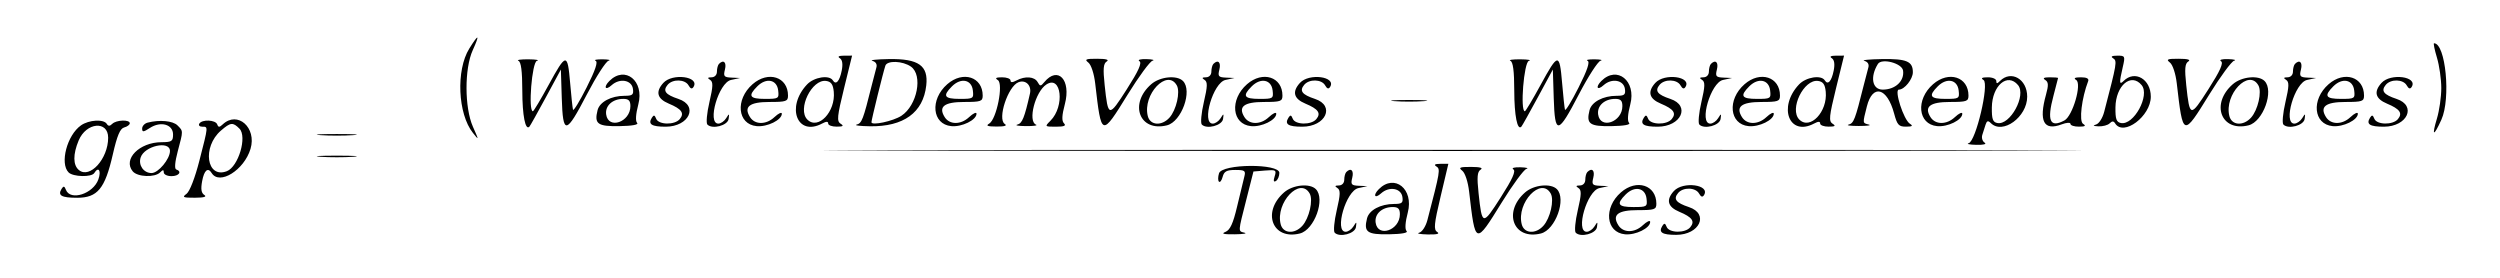 <svg id="svg" version="1.1" xmlns="http://www.w3.org/2000/svg" xmlns:xlink="http://www.w3.org/1999/xlink" width="400" height="44.499" viewBox="0, 0, 400,44.499"><g id="svgg"><path id="path0" d="M75.076 7.787 C 72.941 11.236,73.246 18.222,75.665 21.261 C 76.647 22.495,76.647 22.493,75.665 20.272 C 74.315 17.217,74.300 10.977,75.636 8.035 C 76.814 5.438,76.591 5.340,75.076 7.787 M389.912 9.226 C 390.294 10.493,390.606 12.682,390.606 14.091 C 390.606 15.501,390.294 17.690,389.912 18.957 C 389.048 21.831,389.365 21.921,390.619 19.159 C 392.157 15.771,391.306 6.922,389.442 6.922 C 389.320 6.922,389.531 7.959,389.912 9.226 M134.369 9.311 C 134.779 9.571,134.884 10.251,134.676 11.292 C 134.332 13.012,133.747 13.659,133.256 12.863 C 132.686 11.941,130.240 12.328,129.123 13.518 C 125.713 17.147,127.562 21.896,131.553 19.760 C 132.212 19.407,132.509 19.407,132.509 19.760 C 132.509 20.042,133.121 20.269,133.869 20.264 C 134.904 20.259,135.054 20.146,134.499 19.795 C 133.867 19.396,133.941 18.637,135.051 14.117 L 136.333 8.900 135.039 8.907 C 134.200 8.912,133.964 9.054,134.369 9.311 M293.084 9.311 C 293.493 9.571,293.599 10.251,293.391 11.292 C 293.047 13.012,292.462 13.659,291.970 12.863 C 291.400 11.941,288.955 12.328,287.837 13.518 C 284.427 17.147,286.276 21.896,290.267 19.760 C 290.927 19.407,291.224 19.407,291.224 19.760 C 291.224 20.042,291.836 20.269,292.583 20.264 C 293.618 20.259,293.769 20.146,293.214 19.795 C 292.582 19.396,292.655 18.637,293.766 14.117 L 295.048 8.900 293.754 8.907 C 292.914 8.912,292.679 9.054,293.084 9.311 M338.104 9.328 C 338.765 9.747,338.712 10.062,336.672 17.889 C 336.404 18.920,335.827 19.806,335.342 19.933 C 334.786 20.079,334.927 20.177,335.748 20.215 C 336.441 20.246,337.251 20.030,337.546 19.734 C 337.933 19.347,338.177 19.347,338.416 19.734 C 339.742 21.880,344.129 18.601,344.129 15.464 C 344.129 12.652,341.561 11.171,339.778 12.954 C 339.080 13.651,339.056 13.262,339.638 10.754 C 340.053 8.969,340.020 8.900,338.761 8.907 C 337.870 8.913,337.661 9.047,338.104 9.328 M82.942 9.722 C 83.372 9.895,83.562 11.346,83.568 14.504 C 83.574 18.499,84.063 20.957,84.711 20.258 C 84.830 20.130,86.010 18.022,87.334 15.575 L 89.740 11.125 89.883 15.698 C 90.067 21.638,90.543 21.566,93.909 15.092 C 95.386 12.251,96.943 9.833,97.370 9.718 C 97.797 9.603,97.367 9.501,96.415 9.491 C 95.464 9.481,94.957 9.583,95.290 9.717 C 95.709 9.887,95.268 11.204,93.855 14.005 C 92.733 16.228,91.754 17.824,91.679 17.553 C 91.605 17.281,91.397 15.334,91.218 13.226 C 90.809 8.421,90.585 8.445,87.777 13.597 C 86.517 15.909,85.386 17.800,85.265 17.800 C 84.483 17.800,85.110 9.944,85.909 9.735 C 86.384 9.611,85.773 9.501,84.549 9.491 C 83.325 9.481,82.602 9.585,82.942 9.722 M139.576 9.739 C 140.124 9.882,140.371 10.284,140.223 10.794 C 140.092 11.248,139.749 12.565,139.461 13.721 C 138.109 19.141,137.887 19.720,137.073 19.933 C 136.603 20.056,137.553 20.178,139.184 20.204 C 144.580 20.288,147.711 18.020,148.201 13.669 C 148.559 10.491,146.972 9.374,142.208 9.452 C 140.273 9.483,139.088 9.613,139.576 9.739 M174.138 10.012 C 174.586 10.367,175.051 11.788,175.232 13.350 C 176.228 21.947,176.217 21.944,180.450 15.092 C 182.207 12.248,183.987 9.829,184.405 9.715 C 184.824 9.602,184.388 9.487,183.436 9.459 C 182.444 9.431,181.963 9.573,182.309 9.793 C 182.742 10.068,182.169 11.339,180.282 14.291 C 177.389 18.817,177.300 18.800,176.747 13.628 C 176.467 11.016,176.538 10.177,177.069 9.841 C 177.517 9.557,176.999 9.407,175.554 9.402 C 173.712 9.396,173.484 9.494,174.138 10.012 M241.656 9.722 C 242.087 9.895,242.277 11.346,242.282 14.504 C 242.289 18.499,242.777 20.957,243.425 20.258 C 243.544 20.130,244.724 18.022,246.048 15.575 L 248.455 11.125 248.597 15.698 C 248.782 21.638,249.257 21.566,252.624 15.092 C 254.100 12.251,255.658 9.833,256.085 9.718 C 256.511 9.603,256.082 9.501,255.130 9.491 C 254.178 9.481,253.672 9.583,254.004 9.717 C 254.424 9.887,253.983 11.204,252.569 14.005 C 251.447 16.228,250.468 17.824,250.394 17.553 C 250.319 17.281,250.112 15.334,249.933 13.226 C 249.524 8.421,249.300 8.445,246.491 13.597 C 245.231 15.909,244.101 17.800,243.979 17.800 C 243.197 17.800,243.824 9.944,244.623 9.735 C 245.099 9.611,244.487 9.501,243.263 9.491 C 242.040 9.481,241.316 9.585,241.656 9.722 M298.290 9.739 C 298.838 9.882,299.085 10.284,298.938 10.794 C 298.806 11.248,298.463 12.565,298.175 13.721 C 296.824 19.141,296.602 19.720,295.787 19.933 C 295.317 20.056,296.044 20.157,297.404 20.157 C 298.764 20.157,299.487 20.055,299.011 19.931 C 297.987 19.663,298.002 19.799,298.699 17.030 C 299.616 13.388,301.945 13.997,303.061 18.171 C 303.548 19.991,303.802 20.271,304.963 20.264 C 305.975 20.259,306.127 20.145,305.583 19.800 C 304.581 19.167,303.027 14.339,303.825 14.339 C 304.715 14.339,306.057 12.666,306.057 11.556 C 306.057 9.819,305.057 9.391,301.137 9.452 C 299.084 9.483,297.803 9.613,298.290 9.739 M347.191 10.012 C 347.639 10.367,348.105 11.788,348.285 13.350 C 349.281 21.947,349.270 21.944,353.503 15.092 C 355.260 12.248,357.040 9.829,357.459 9.715 C 357.877 9.602,357.441 9.487,356.489 9.459 C 355.498 9.431,355.016 9.573,355.362 9.793 C 355.795 10.068,355.222 11.339,353.335 14.291 C 350.442 18.817,350.354 18.800,349.800 13.628 C 349.520 11.016,349.591 10.177,350.122 9.841 C 350.570 9.557,350.052 9.407,348.608 9.402 C 346.766 9.396,346.537 9.494,347.191 10.012 M115.039 10.218 C 114.858 10.400,114.710 10.956,114.710 11.454 C 114.710 11.985,114.351 12.364,113.844 12.369 C 113.211 12.374,113.148 12.484,113.611 12.777 C 114.121 13.101,114.100 13.792,113.505 16.347 C 113.098 18.089,112.953 19.702,113.183 19.932 C 113.981 20.730,116.423 20.085,116.578 19.036 C 116.711 18.132,116.678 18.121,116.186 18.912 C 115.891 19.388,115.327 19.778,114.932 19.778 C 113.083 19.778,114.994 13.215,116.967 12.790 L 118.418 12.478 117.049 12.419 C 115.844 12.368,115.717 12.212,115.990 11.125 C 116.281 9.964,115.776 9.482,115.039 10.218 M145.749 10.658 C 147.697 12.023,146.758 16.864,144.222 18.526 C 142.904 19.390,139.431 20.135,139.431 19.554 C 139.431 19.164,141.322 11.491,141.660 10.507 C 141.957 9.643,144.431 9.735,145.749 10.658 M194.149 10.218 C 193.968 10.400,193.820 10.956,193.820 11.454 C 193.820 11.985,193.461 12.364,192.954 12.369 C 192.321 12.374,192.258 12.484,192.721 12.777 C 193.231 13.101,193.211 13.792,192.615 16.347 C 192.208 18.089,192.063 19.702,192.293 19.932 C 193.091 20.730,195.533 20.085,195.688 19.036 C 195.821 18.132,195.788 18.121,195.296 18.912 C 195.001 19.388,194.437 19.778,194.042 19.778 C 192.193 19.778,194.104 13.215,196.077 12.790 L 197.528 12.478 196.159 12.419 C 194.954 12.368,194.827 12.212,195.100 11.125 C 195.391 9.964,194.886 9.482,194.149 10.218 M273.754 10.218 C 273.572 10.400,273.424 10.956,273.424 11.454 C 273.424 11.985,273.065 12.364,272.559 12.369 C 271.925 12.374,271.863 12.484,272.326 12.777 C 272.836 13.101,272.815 13.792,272.219 16.347 C 271.813 18.089,271.668 19.702,271.897 19.932 C 272.695 20.730,275.137 20.085,275.292 19.036 C 275.426 18.132,275.392 18.121,274.901 18.912 C 274.605 19.388,274.041 19.778,273.647 19.778 C 271.797 19.778,273.708 13.215,275.681 12.790 L 277.132 12.478 275.763 12.419 C 274.559 12.368,274.431 12.212,274.704 11.125 C 274.996 9.964,274.490 9.482,273.754 10.218 M304.490 11.289 C 304.727 12.964,303.256 14.339,301.228 14.339 C 299.555 14.339,299.177 12.315,300.462 10.236 C 301.064 9.262,304.323 10.114,304.490 11.289 M367.202 10.218 C 367.021 10.400,366.873 10.956,366.873 11.454 C 366.873 11.985,366.514 12.364,366.007 12.369 C 365.374 12.374,365.311 12.484,365.774 12.777 C 366.284 13.101,366.264 13.792,365.668 16.347 C 365.261 18.089,365.116 19.702,365.346 19.932 C 366.144 20.730,368.586 20.085,368.741 19.036 C 368.874 18.132,368.841 18.121,368.350 18.912 C 368.054 19.388,367.490 19.778,367.095 19.778 C 365.246 19.778,367.157 13.215,369.130 12.790 L 370.581 12.478 369.212 12.419 C 368.007 12.368,367.880 12.212,368.153 11.125 C 368.444 9.964,367.939 9.482,367.202 10.218 M97.503 12.954 C 96.517 13.941,96.838 14.557,97.858 13.634 C 99.151 12.464,101.068 12.790,101.270 14.215 C 101.404 15.158,101.201 15.328,99.934 15.328 C 97.780 15.328,95.942 16.309,95.608 17.636 C 95.057 19.835,95.619 20.241,99.138 20.181 C 101.169 20.146,102.225 19.950,101.936 19.661 C 101.647 19.372,101.721 18.252,102.133 16.690 C 103.121 12.946,100.016 10.441,97.503 12.954 M106.133 13.265 C 104.845 14.689,105.139 15.799,107.012 16.581 C 109.077 17.444,109.546 18.109,108.758 19.058 C 107.950 20.032,105.365 19.988,104.984 18.994 C 104.750 18.385,104.596 18.353,104.290 18.847 C 103.650 19.882,104.255 20.272,106.504 20.272 C 110.277 20.272,111.815 16.906,108.536 15.824 C 106.473 15.143,106.014 14.543,106.816 13.575 C 107.618 12.610,109.607 12.661,110.167 13.661 C 110.475 14.211,110.726 14.289,110.962 13.908 C 111.991 12.243,107.589 11.657,106.133 13.265 M120.414 13.473 C 117.603 15.932,117.983 19.885,121.060 20.182 C 122.754 20.346,125.093 19.195,125.093 18.197 C 125.093 17.884,124.558 18.129,123.905 18.743 C 122.581 19.987,120.780 19.982,119.997 18.732 C 118.956 17.071,119.925 16.316,123.099 16.316 C 125.784 16.316,126.082 16.214,126.082 15.295 C 126.082 12.299,122.920 11.282,120.414 13.473 M151.564 13.473 C 148.752 15.932,149.133 19.885,152.209 20.182 C 153.904 20.346,156.242 19.195,156.242 18.197 C 156.242 17.884,155.708 18.129,155.055 18.743 C 153.730 19.987,151.929 19.982,151.146 18.732 C 150.105 17.071,151.075 16.316,154.249 16.316 C 156.933 16.316,157.231 16.214,157.231 15.295 C 157.231 12.299,154.070 11.282,151.564 13.473 M159.657 12.816 C 160.583 13.402,159.452 19.088,158.273 19.777 C 157.682 20.123,157.986 20.244,159.456 20.249 C 160.748 20.254,161.201 20.109,160.763 19.832 C 159.543 19.059,161.274 13.802,162.962 13.154 C 164.117 12.711,165.087 13.675,164.792 14.975 C 163.912 18.852,163.556 19.731,162.784 19.933 C 162.313 20.056,162.930 20.165,164.153 20.176 C 165.377 20.186,166.100 20.082,165.760 19.944 C 164.418 19.403,165.634 14.687,167.417 13.519 C 169.825 11.941,170.397 16.995,168.073 19.319 C 167.132 20.260,167.143 20.272,168.949 20.272 C 170.266 20.272,170.628 20.121,170.241 19.735 C 169.855 19.348,169.894 18.482,170.381 16.644 C 171.403 12.785,169.272 10.509,167.094 13.134 C 166.512 13.835,166.412 13.835,166.020 13.134 C 165.523 12.245,164.026 12.130,162.637 12.873 C 161.978 13.226,161.681 13.226,161.681 12.873 C 161.681 12.591,161.069 12.364,160.321 12.369 C 159.334 12.374,159.152 12.497,159.657 12.816 M184.197 13.473 C 180.590 16.627,182.323 21.155,186.716 20.052 C 189.051 19.466,190.833 14.516,189.271 12.954 C 188.296 11.979,185.589 12.256,184.197 13.473 M199.524 13.473 C 196.713 15.932,197.093 19.885,200.170 20.182 C 201.864 20.346,204.203 19.195,204.203 18.197 C 204.203 17.884,203.668 18.129,203.015 18.743 C 201.691 19.987,199.890 19.982,199.107 18.732 C 198.066 17.071,199.035 16.316,202.209 16.316 C 204.894 16.316,205.192 16.214,205.192 15.295 C 205.192 12.299,202.030 11.282,199.524 13.473 M207.988 13.265 C 206.699 14.689,206.994 15.799,208.866 16.581 C 210.931 17.444,211.400 18.109,210.612 19.058 C 209.804 20.032,207.219 19.988,206.838 18.994 C 206.604 18.385,206.450 18.353,206.144 18.847 C 205.504 19.882,206.110 20.272,208.358 20.272 C 212.131 20.272,213.669 16.906,210.390 15.824 C 208.327 15.143,207.868 14.543,208.671 13.575 C 209.472 12.610,211.461 12.661,212.021 13.661 C 212.329 14.211,212.580 14.289,212.816 13.908 C 213.845 12.243,209.443 11.657,207.988 13.265 M256.218 12.954 C 255.231 13.941,255.553 14.557,256.572 13.634 C 257.865 12.464,259.783 12.790,259.985 14.215 C 260.119 15.158,259.915 15.328,258.649 15.328 C 256.495 15.328,254.656 16.309,254.323 17.636 C 253.771 19.835,254.333 20.241,257.852 20.181 C 259.884 20.146,260.939 19.950,260.650 19.661 C 260.361 19.372,260.436 18.252,260.848 16.690 C 261.835 12.946,258.731 10.441,256.218 12.954 M264.848 13.265 C 263.560 14.689,263.854 15.799,265.726 16.581 C 267.791 17.444,268.260 18.109,267.473 19.058 C 266.664 20.032,264.080 19.988,263.698 18.994 C 263.464 18.385,263.310 18.353,263.005 18.847 C 262.365 19.882,262.970 20.272,265.218 20.272 C 268.992 20.272,270.529 16.906,267.250 15.824 C 265.187 15.143,264.728 14.543,265.531 13.575 C 266.332 12.610,268.321 12.661,268.881 13.661 C 269.189 14.211,269.441 14.289,269.676 13.908 C 270.705 12.243,266.303 11.657,264.848 13.265 M279.129 13.473 C 276.317 15.932,276.698 19.885,279.774 20.182 C 281.469 20.346,283.807 19.195,283.807 18.197 C 283.807 17.884,283.273 18.129,282.619 18.743 C 281.295 19.987,279.494 19.982,278.711 18.732 C 277.670 17.071,278.640 16.316,281.814 16.316 C 284.498 16.316,284.796 16.214,284.796 15.295 C 284.796 12.299,281.635 11.282,279.129 13.473 M309.290 13.473 C 306.478 15.932,306.858 19.885,309.935 20.182 C 311.630 20.346,313.968 19.195,313.968 18.197 C 313.968 17.884,313.433 18.129,312.780 18.743 C 311.456 19.987,309.655 19.982,308.872 18.732 C 307.831 17.071,308.800 16.316,311.975 16.316 C 314.659 16.316,314.957 16.214,314.957 15.295 C 314.957 12.299,311.795 11.282,309.290 13.473 M317.365 12.806 C 318.306 13.401,316.141 22.605,314.987 22.916 C 314.563 23.030,315.105 23.146,316.193 23.174 C 317.385 23.204,317.918 23.063,317.536 22.821 C 317.187 22.599,317.020 22.046,317.165 21.592 C 317.310 21.138,317.547 20.395,317.692 19.942 C 317.893 19.314,318.093 19.255,318.533 19.695 C 320.419 21.580,324.351 18.721,324.351 15.464 C 324.351 12.652,321.783 11.171,320.000 12.954 C 319.539 13.416,319.407 13.416,319.407 12.954 C 319.407 12.628,318.795 12.364,318.047 12.369 C 317.085 12.374,316.886 12.502,317.365 12.806 M327.236 12.795 C 327.757 13.124,327.783 13.620,327.363 15.136 C 326.175 19.412,326.999 20.982,329.863 19.901 C 330.655 19.602,331.273 19.567,331.273 19.820 C 331.273 20.069,331.885 20.269,332.633 20.264 C 333.635 20.259,333.807 20.139,333.287 19.810 C 332.623 19.390,333.069 15.690,334.109 12.979 C 334.264 12.573,333.862 12.364,332.933 12.369 C 331.952 12.374,331.726 12.506,332.191 12.801 C 333.131 13.397,331.628 18.564,330.310 19.269 C 327.995 20.508,327.476 19.343,328.554 15.328 C 328.955 13.832,329.286 12.553,329.290 12.485 C 329.293 12.417,328.684 12.364,327.936 12.369 C 327.002 12.374,326.783 12.507,327.236 12.795 M357.250 13.473 C 353.643 16.627,355.377 21.155,359.769 20.052 C 362.104 19.466,363.886 14.516,362.324 12.954 C 361.349 11.979,358.642 12.256,357.250 13.473 M372.578 13.473 C 369.766 15.932,370.146 19.885,373.223 20.182 C 374.918 20.346,377.256 19.195,377.256 18.197 C 377.256 17.884,376.721 18.129,376.068 18.743 C 374.744 19.987,372.943 19.982,372.160 18.732 C 371.119 17.071,372.088 16.316,375.263 16.316 C 377.947 16.316,378.245 16.214,378.245 15.295 C 378.245 12.299,375.083 11.282,372.578 13.473 M381.041 13.265 C 379.753 14.689,380.047 15.799,381.919 16.581 C 383.984 17.444,384.453 18.109,383.666 19.058 C 382.857 20.032,380.272 19.988,379.891 18.994 C 379.657 18.385,379.503 18.353,379.197 18.847 C 378.558 19.882,379.163 20.272,381.411 20.272 C 385.184 20.272,386.722 16.906,383.443 15.824 C 381.380 15.143,380.921 14.543,381.724 13.575 C 382.525 12.610,384.514 12.661,385.074 13.661 C 385.382 14.211,385.634 14.289,385.869 13.908 C 386.898 12.243,382.496 11.657,381.041 13.265 M124.508 14.462 C 124.658 15.770,124.578 15.822,122.406 15.822 C 119.920 15.822,119.630 15.352,121.168 13.814 C 122.592 12.390,124.307 12.723,124.508 14.462 M133.404 14.678 C 133.714 17.882,130.897 20.849,129.177 19.130 C 127.529 17.481,129.893 12.624,132.184 12.951 C 132.981 13.064,133.289 13.501,133.404 14.678 M155.657 14.462 C 155.808 15.770,155.727 15.822,153.556 15.822 C 151.070 15.822,150.779 15.352,152.317 13.814 C 153.741 12.390,155.457 12.723,155.657 14.462 M188.289 13.663 C 188.875 14.710,188.214 17.607,187.112 18.825 C 185.862 20.206,184.023 20.069,183.646 18.568 C 182.782 15.125,186.757 10.926,188.289 13.663 M203.618 14.462 C 203.768 15.770,203.688 15.822,201.516 15.822 C 199.030 15.822,198.740 15.352,200.278 13.814 C 201.702 12.390,203.417 12.723,203.618 14.462 M283.222 14.462 C 283.372 15.770,283.292 15.822,281.121 15.822 C 278.635 15.822,278.344 15.352,279.882 13.814 C 281.306 12.390,283.022 12.723,283.222 14.462 M292.118 14.678 C 292.428 17.882,289.611 20.849,287.892 19.130 C 286.243 17.481,288.607 12.624,290.899 12.951 C 291.696 13.064,292.004 13.501,292.118 14.678 M313.383 14.462 C 313.533 15.770,313.453 15.822,311.281 15.822 C 308.795 15.822,308.505 15.352,310.043 13.814 C 311.467 12.390,313.182 12.723,313.383 14.462 M322.881 13.613 C 324.251 15.264,321.615 20.094,319.567 19.683 C 318.843 19.538,318.671 19.046,318.695 17.186 C 318.740 13.685,321.199 11.586,322.881 13.613 M342.658 13.613 C 344.029 15.264,341.392 20.094,339.345 19.683 C 338.620 19.538,338.448 19.046,338.472 17.186 C 338.518 13.685,340.976 11.586,342.658 13.613 M361.342 13.663 C 361.928 14.710,361.267 17.607,360.165 18.825 C 358.915 20.206,357.076 20.069,356.699 18.568 C 355.835 15.125,359.810 10.926,361.342 13.663 M376.671 14.462 C 376.821 15.770,376.741 15.822,374.569 15.822 C 372.083 15.822,371.793 15.352,373.331 13.814 C 374.755 12.390,376.470 12.723,376.671 14.462 M100.865 16.981 C 100.865 19.539,97.332 20.756,96.986 18.317 C 96.790 16.928,98.003 15.822,99.724 15.822 C 100.592 15.822,100.865 16.100,100.865 16.981 M223.115 16.185 C 224.407 16.287,226.520 16.287,227.812 16.185 C 229.104 16.084,228.047 16.000,225.464 16.000 C 222.880 16.000,221.823 16.084,223.115 16.185 M259.580 16.981 C 259.580 19.539,256.047 20.756,255.701 18.317 C 255.504 16.928,256.718 15.822,258.438 15.822 C 259.306 15.822,259.580 16.100,259.580 16.981 M12.963 20.055 C 10.730 21.618,9.536 26.149,10.977 27.590 C 11.695 28.308,14.654 28.379,15.080 27.689 C 15.761 26.587,16.231 27.293,15.744 28.688 C 14.934 31.012,11.250 32.201,10.546 30.366 C 10.312 29.757,10.158 29.725,9.853 30.219 C 9.197 31.281,9.833 31.644,12.346 31.644 C 15.602 31.644,16.797 30.193,18.045 24.730 C 18.742 21.680,19.213 20.563,19.875 20.390 C 20.365 20.262,20.766 19.960,20.766 19.720 C 20.766 19.100,18.598 19.177,17.954 19.821 C 17.567 20.208,17.324 20.208,17.085 19.821 C 16.597 19.031,14.232 19.166,12.963 20.055 M23.609 19.624 C 23.133 19.748,22.744 20.173,22.744 20.567 C 22.744 21.169,22.942 21.154,23.977 20.476 C 25.711 19.339,27.689 19.894,27.689 21.517 C 27.689 22.604,27.477 22.745,25.834 22.751 C 22.305 22.765,19.630 25.476,21.236 27.412 C 21.993 28.323,24.765 28.436,25.612 27.590 C 26.073 27.128,26.205 27.128,26.205 27.590 C 26.205 27.916,26.761 28.183,27.441 28.183 C 28.644 28.183,29.164 27.442,28.194 27.112 C 27.897 27.010,27.990 25.900,28.435 24.227 C 29.332 20.862,29.334 20.999,28.395 20.060 C 27.659 19.324,25.508 19.128,23.609 19.624 M31.891 19.778 C 31.723 20.049,31.933 20.272,32.356 20.272 C 33.326 20.272,33.339 20.112,31.904 25.701 C 31.195 28.466,30.349 30.645,29.842 31.016 C 29.100 31.558,29.283 31.643,31.179 31.636 C 32.627 31.631,33.142 31.482,32.691 31.196 C 32.204 30.887,32.104 30.252,32.343 28.979 C 32.672 27.222,33.269 26.718,33.869 27.689 C 35.105 29.688,39.063 27.221,40.083 23.816 C 41.102 20.415,37.993 17.678,35.637 19.901 C 35.112 20.396,34.936 20.396,34.755 19.901 C 34.485 19.165,32.327 19.072,31.891 19.778 M17.305 22.036 C 17.305 25.408,14.366 28.653,12.623 27.206 C 11.672 26.417,11.658 24.694,12.586 22.473 C 13.797 19.575,17.305 19.250,17.305 22.036 M38.309 20.580 C 39.579 21.850,38.148 26.680,36.290 27.393 C 33.049 28.636,32.312 23.514,35.354 20.890 C 36.891 19.564,37.255 19.526,38.309 20.580 M51.298 21.625 C 52.726 21.725,55.062 21.725,56.489 21.625 C 57.917 21.525,56.749 21.444,53.894 21.444 C 51.038 21.444,49.870 21.525,51.298 21.625 M27.194 24.161 C 27.194 25.448,25.326 27.689,24.252 27.689 C 22.989 27.689,22.108 26.442,22.500 25.208 C 23.090 23.348,27.194 22.433,27.194 24.161 M150.927 24.104 C 195.729 24.173,269.042 24.173,313.844 24.104 C 358.646 24.034,321.990 23.977,232.386 23.977 C 142.781 23.977,106.125 24.034,150.927 24.104 M51.298 25.086 C 52.726 25.186,55.062 25.186,56.489 25.086 C 57.917 24.987,56.749 24.905,53.894 24.905 C 51.038 24.905,49.870 24.987,51.298 25.086 M229.823 26.633 C 230.483 27.052,230.430 27.367,228.390 35.194 C 228.122 36.225,227.545 37.111,227.061 37.238 C 226.590 37.362,227.206 37.485,228.430 37.512 C 229.917 37.546,230.423 37.415,229.955 37.119 C 229.363 36.744,229.446 35.874,230.497 31.441 L 231.739 26.205 230.455 26.213 C 229.577 26.218,229.377 26.351,229.823 26.633 M195.044 27.726 C 194.865 28.290,194.859 28.892,195.030 29.064 C 195.202 29.235,195.470 28.885,195.627 28.285 C 195.853 27.422,196.274 27.194,197.643 27.194 C 199.194 27.194,199.344 27.309,199.082 28.307 C 198.922 28.918,198.405 31.056,197.933 33.058 C 197.292 35.773,196.818 36.800,196.065 37.106 C 195.343 37.398,195.759 37.507,197.528 37.489 C 198.888 37.474,199.611 37.361,199.135 37.236 C 198.074 36.959,198.057 37.273,199.423 31.891 L 200.551 27.441 202.421 27.285 C 204.146 27.141,204.264 27.212,203.946 28.212 C 203.713 28.946,203.779 29.187,204.150 28.957 C 204.451 28.771,204.697 28.187,204.697 27.659 C 204.697 26.134,195.529 26.198,195.044 27.726 M233.965 27.318 C 234.413 27.673,234.878 29.093,235.059 30.655 C 236.055 39.252,236.044 39.249,240.277 32.397 C 242.034 29.553,243.814 27.134,244.232 27.020 C 244.651 26.907,244.215 26.792,243.263 26.765 C 242.271 26.736,241.790 26.878,242.136 27.098 C 242.569 27.373,241.996 28.645,240.109 31.596 C 237.216 36.122,237.127 36.105,236.573 30.933 C 236.294 28.321,236.365 27.483,236.896 27.146 C 237.344 26.863,236.826 26.712,235.381 26.707 C 233.539 26.701,233.311 26.799,233.965 27.318 M215.410 27.524 C 215.229 27.705,215.080 28.261,215.080 28.760 C 215.080 29.291,214.722 29.669,214.215 29.674 C 213.581 29.679,213.519 29.789,213.982 30.083 C 214.492 30.406,214.471 31.097,213.875 33.652 C 213.469 35.394,213.324 37.008,213.554 37.237 C 214.351 38.035,216.794 37.390,216.948 36.341 C 217.082 35.437,217.048 35.427,216.557 36.218 C 216.262 36.693,215.697 37.083,215.303 37.083 C 213.454 37.083,215.364 30.520,217.337 30.096 L 218.789 29.783 217.420 29.725 C 216.215 29.673,216.088 29.518,216.361 28.430 C 216.652 27.269,216.147 26.787,215.410 27.524 M253.976 27.524 C 253.795 27.705,253.646 28.261,253.646 28.760 C 253.646 29.291,253.288 29.669,252.781 29.674 C 252.148 29.679,252.085 29.789,252.548 30.083 C 253.058 30.406,253.037 31.097,252.441 33.652 C 252.035 35.394,251.890 37.008,252.120 37.237 C 252.918 38.035,255.360 37.390,255.515 36.341 C 255.648 35.437,255.615 35.427,255.123 36.218 C 254.828 36.693,254.264 37.083,253.869 37.083 C 252.020 37.083,253.930 30.520,255.904 30.096 L 257.355 29.783 255.986 29.725 C 254.781 29.673,254.654 29.518,254.927 28.430 C 255.218 27.269,254.713 26.787,253.976 27.524 M205.458 30.779 C 201.851 33.932,203.584 38.460,207.977 37.358 C 210.312 36.772,212.094 31.822,210.532 30.260 C 209.557 29.285,206.850 29.562,205.458 30.779 M220.618 30.260 C 219.632 31.246,219.953 31.862,220.973 30.939 C 222.266 29.769,224.183 30.096,224.385 31.520 C 224.519 32.464,224.316 32.633,223.049 32.633 C 220.895 32.633,219.057 33.614,218.723 34.942 C 218.172 37.141,218.734 37.546,222.253 37.486 C 224.284 37.451,225.340 37.255,225.051 36.967 C 224.762 36.678,224.836 35.557,225.248 33.996 C 226.236 30.251,223.131 27.746,220.618 30.260 M244.024 30.779 C 240.417 33.932,242.150 38.460,246.543 37.358 C 248.878 36.772,250.660 31.822,249.098 30.260 C 248.123 29.285,245.416 29.562,244.024 30.779 M259.351 30.779 C 256.540 33.237,256.920 37.190,259.997 37.488 C 261.691 37.651,264.030 36.500,264.030 35.502 C 264.030 35.189,263.495 35.435,262.842 36.048 C 261.518 37.292,259.717 37.287,258.933 36.038 C 257.893 34.376,258.862 33.622,262.036 33.622 C 264.721 33.622,265.019 33.520,265.019 32.600 C 265.019 29.604,261.857 28.588,259.351 30.779 M267.815 30.570 C 266.526 31.994,266.820 33.104,268.693 33.887 C 270.758 34.749,271.227 35.414,270.439 36.363 C 269.631 37.337,267.046 37.294,266.665 36.300 C 266.431 35.691,266.277 35.658,265.971 36.152 C 265.331 37.188,265.937 37.577,268.185 37.577 C 271.958 37.577,273.496 34.212,270.217 33.130 C 268.154 32.449,267.695 31.848,268.498 30.881 C 269.299 29.915,271.288 29.966,271.848 30.966 C 272.156 31.516,272.407 31.595,272.643 31.213 C 273.672 29.548,269.270 28.962,267.815 30.570 M209.550 30.968 C 210.136 32.015,209.475 34.912,208.373 36.130 C 207.123 37.511,205.284 37.375,204.907 35.873 C 204.043 32.430,208.018 28.231,209.550 30.968 M248.116 30.968 C 248.702 32.015,248.041 34.912,246.939 36.130 C 245.689 37.511,243.850 37.375,243.473 35.873 C 242.609 32.430,246.584 28.231,248.116 30.968 M263.444 31.768 C 263.595 33.075,263.514 33.127,261.343 33.127 C 258.857 33.127,258.567 32.657,260.105 31.119 C 261.529 29.695,263.244 30.028,263.444 31.768 M223.980 34.287 C 223.980 36.845,220.447 38.061,220.101 35.622 C 219.905 34.233,221.118 33.127,222.839 33.127 C 223.707 33.127,223.980 33.405,223.980 34.287 " stroke="none" fill="#000000" fill-rule="evenodd"></path></g></svg>